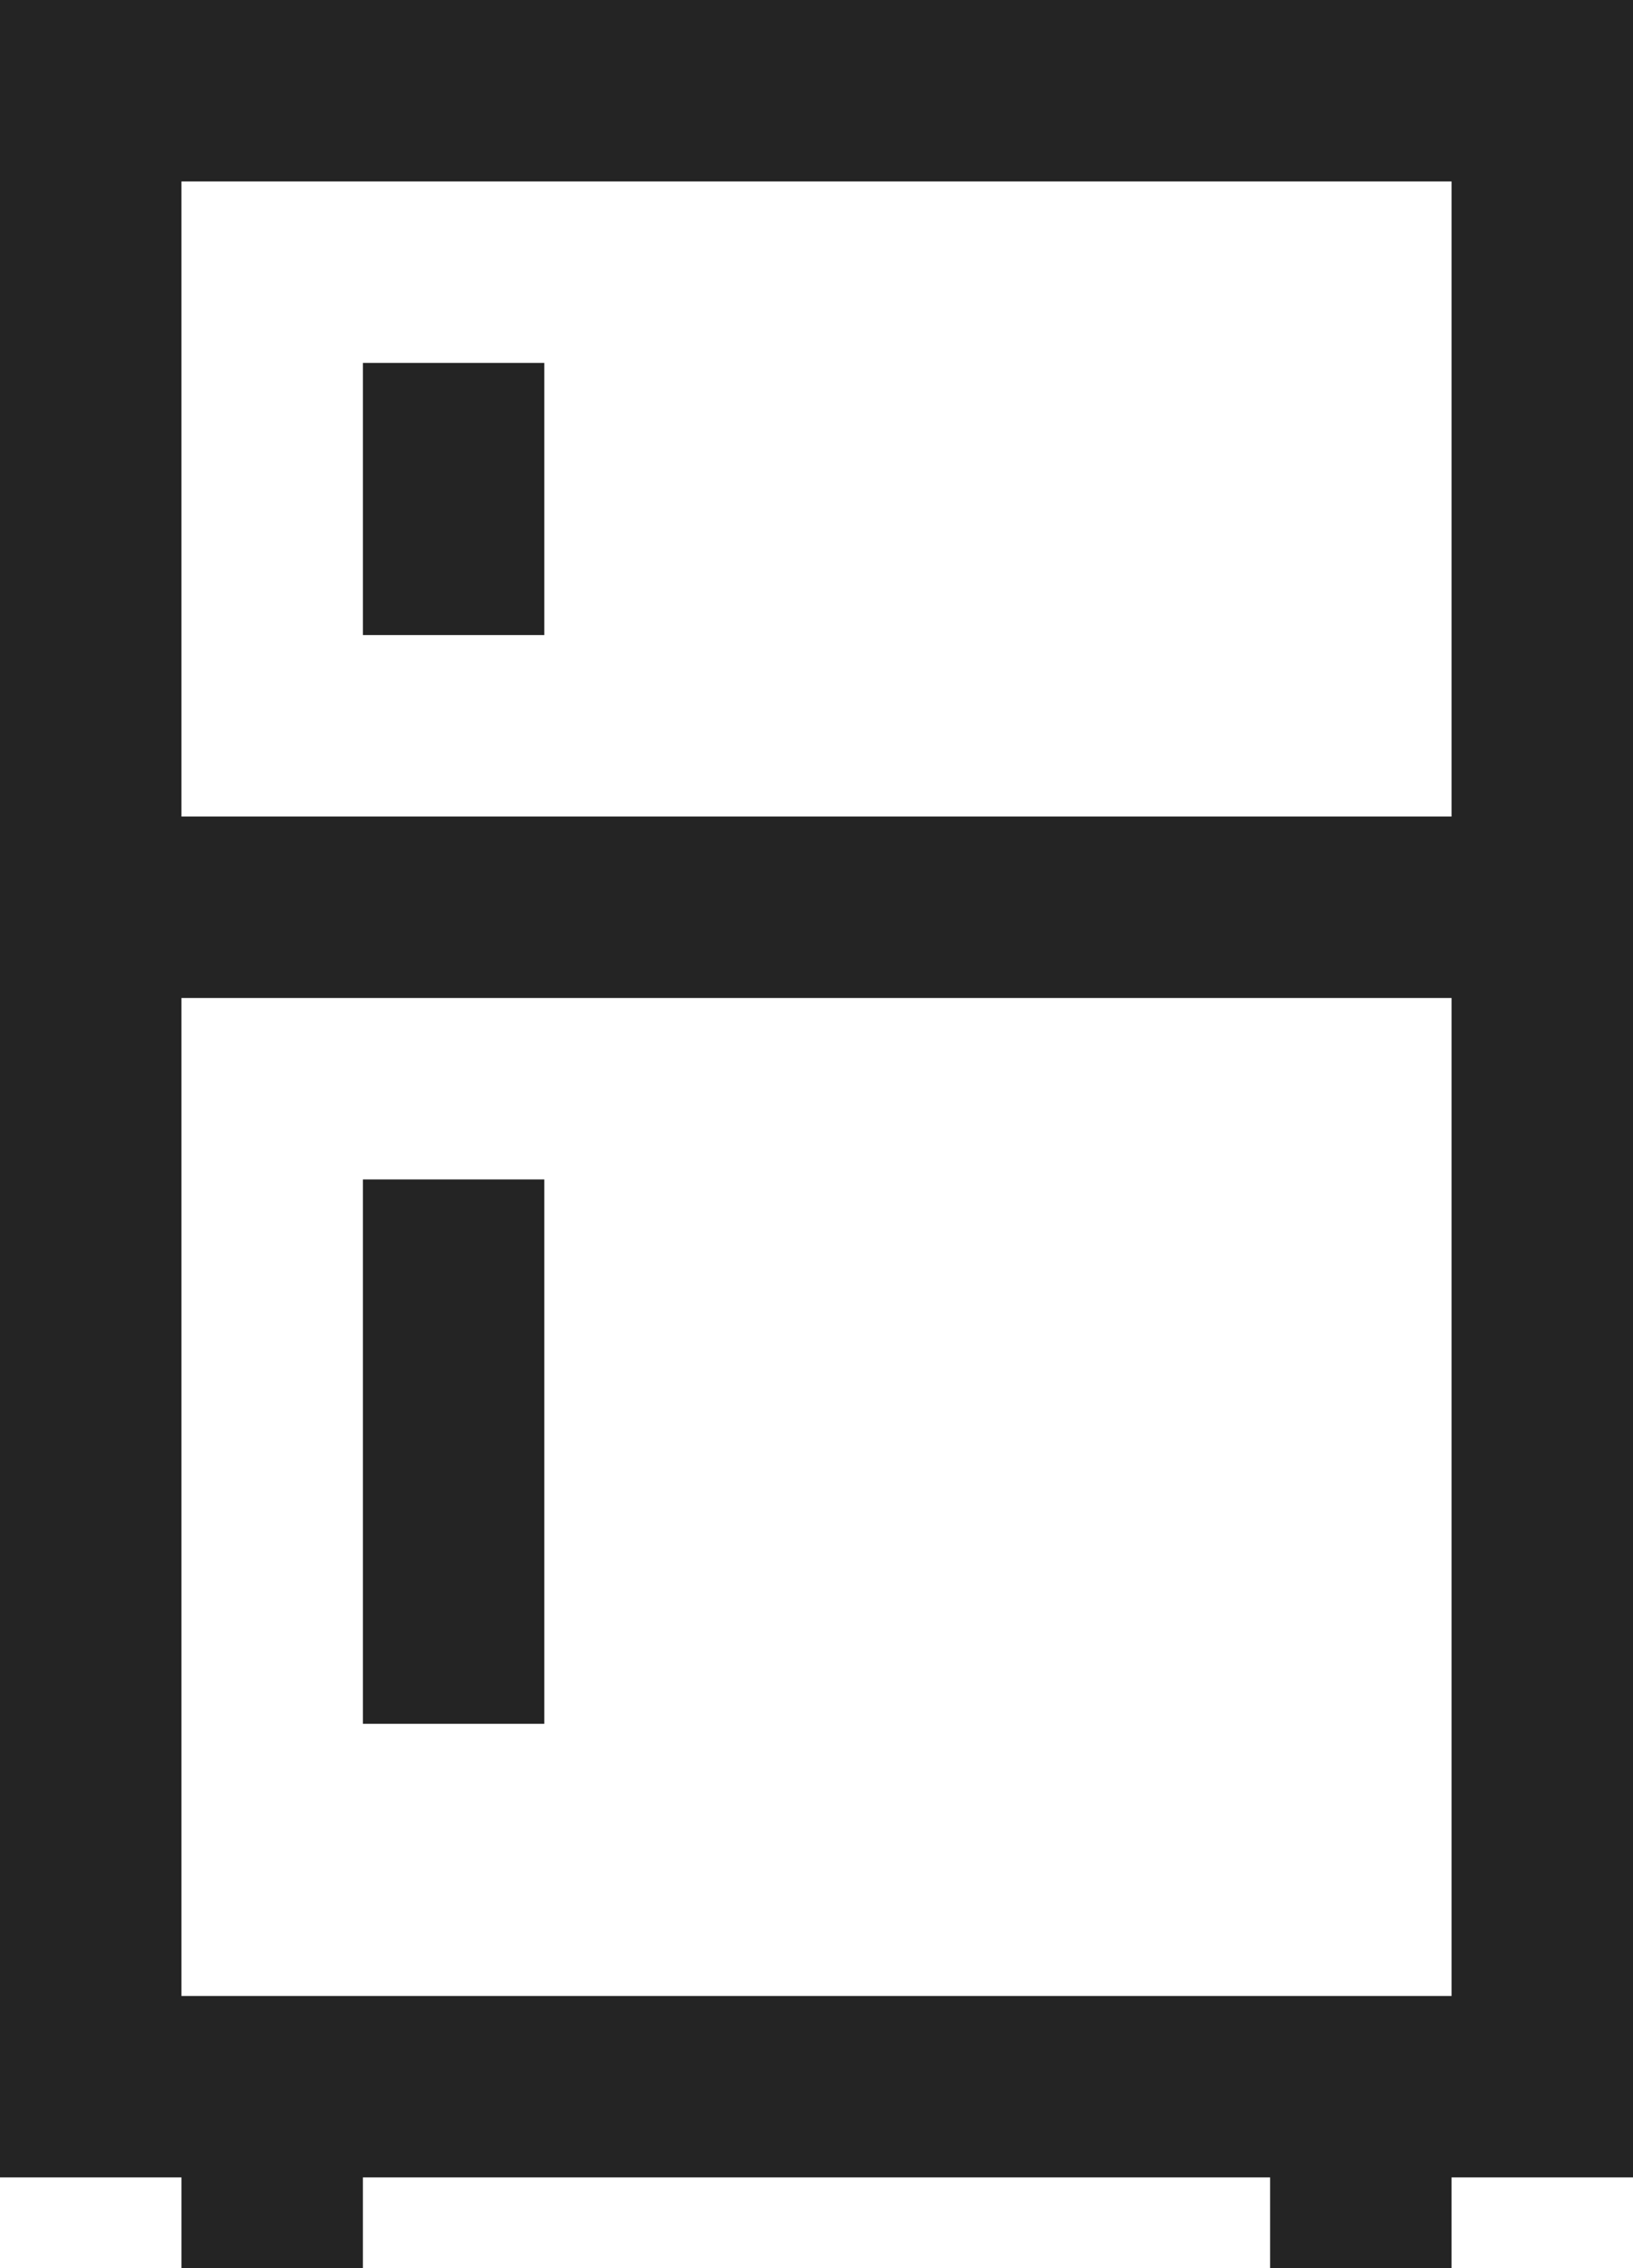<?xml version="1.0" encoding="UTF-8"?>
<svg width="18px" height="25px" viewBox="0 0 18 25" version="1.1" xmlns="http://www.w3.org/2000/svg" xmlns:xlink="http://www.w3.org/1999/xlink">
    <!-- Generator: Sketch 41.2 (35397) - http://www.bohemiancoding.com/sketch -->
    <title>fridge</title>
    <desc>Created with Sketch.</desc>
    <defs></defs>
    <g id="Main" stroke="none" stroke-width="1" fill="none" fill-rule="evenodd">
        <g id="main_3" transform="translate(-999, -736)" fill="#242424">
            <g id="services" transform="translate(720, 672)">
                <g id="Group-2" transform="translate(0, 40)">
                    <g id="fridge" transform="translate(279, 24)">
                        <path d="M0,0 L0,1 L0,23 L0,24 L1,24 L2,24 L2,25 L4,25 L4,24 L14,24 L14,25 L16,25 L16,24 L17,24 L18,24 L18,23 L18,1 L18,0 L17,0 L1,0 L0,0 Z M2,2 L16,2 L16,9 L2,9 L2,2 Z M4,4 L4,7 L6,7 L6,4 L4,4 Z M2,11 L16,11 L16,22 L2,22 L2,11 Z M4,13 L4,19 L6,19 L6,13 L4,13 Z" id="Shape"></path>
                    </g>
                </g>
            </g>
        </g>
    </g>
</svg>